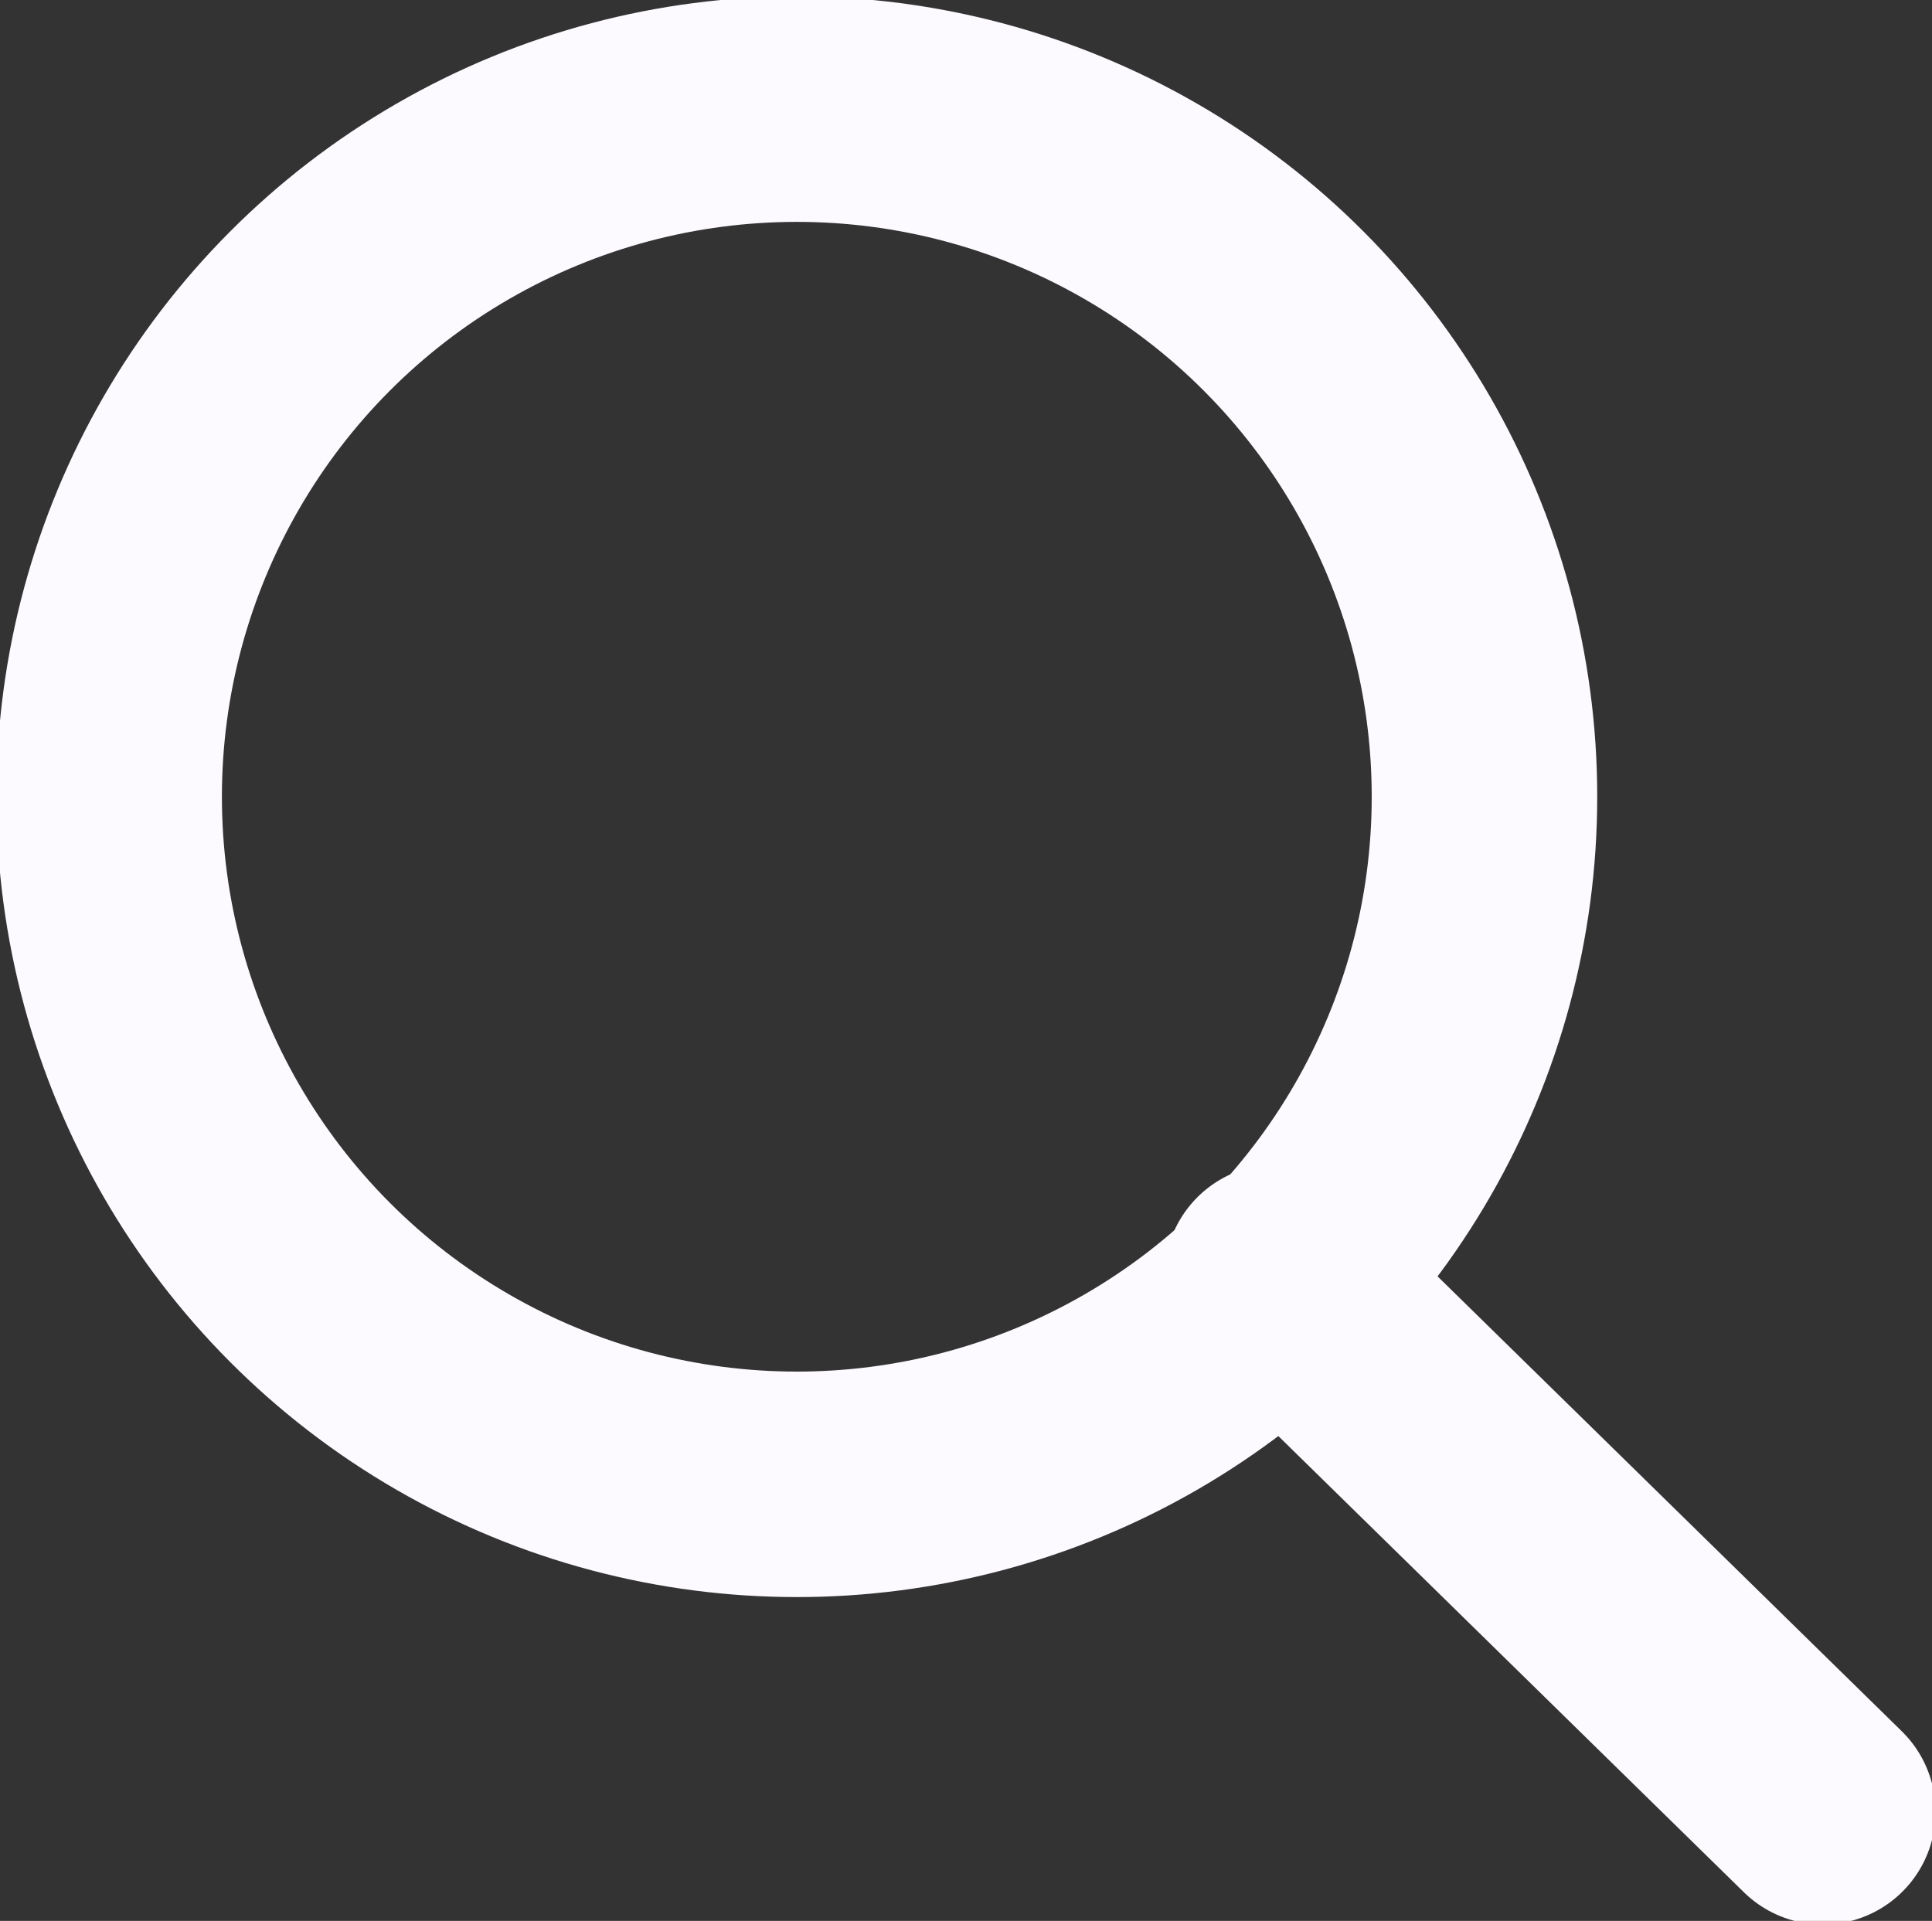 <?xml version="1.0" encoding="utf-8"?>
<!-- Generator: Adobe Illustrator 14.0.0, SVG Export Plug-In . SVG Version: 6.00 Build 43363)  -->
<!DOCTYPE svg PUBLIC "-//W3C//DTD SVG 1.1//EN" "http://www.w3.org/Graphics/SVG/1.1/DTD/svg11.dtd">
<svg version="1.1" id="Isolation_Mode" xmlns="http://www.w3.org/2000/svg" xmlns:xlink="http://www.w3.org/1999/xlink" x="0px"
	 y="0px" width="17.7px" height="17.6px" viewBox="0 0 17.7 17.6" enable-background="new 0 0 17.7 17.6" xml:space="preserve">
<rect x="0" y="0" width="17.7" height="17.6" fill="#333333" stroke="none"/>
<g id="Layer_1_9_">
	<g>
		
			<circle fill="none" stroke="#FCFAFF" stroke-width="2.066" stroke-linecap="round" stroke-linejoin="round" stroke-miterlimit="10" cx="7.3" cy="7.3" r="6.3"/>
		
			<line fill="none" stroke="#FCFAFF" stroke-width="2.066" stroke-linecap="round" stroke-linejoin="round" stroke-miterlimit="10" x1="11.7" y1="11.7" x2="16.7" y2="16.6"/>
	</g>
</g>
</svg>
